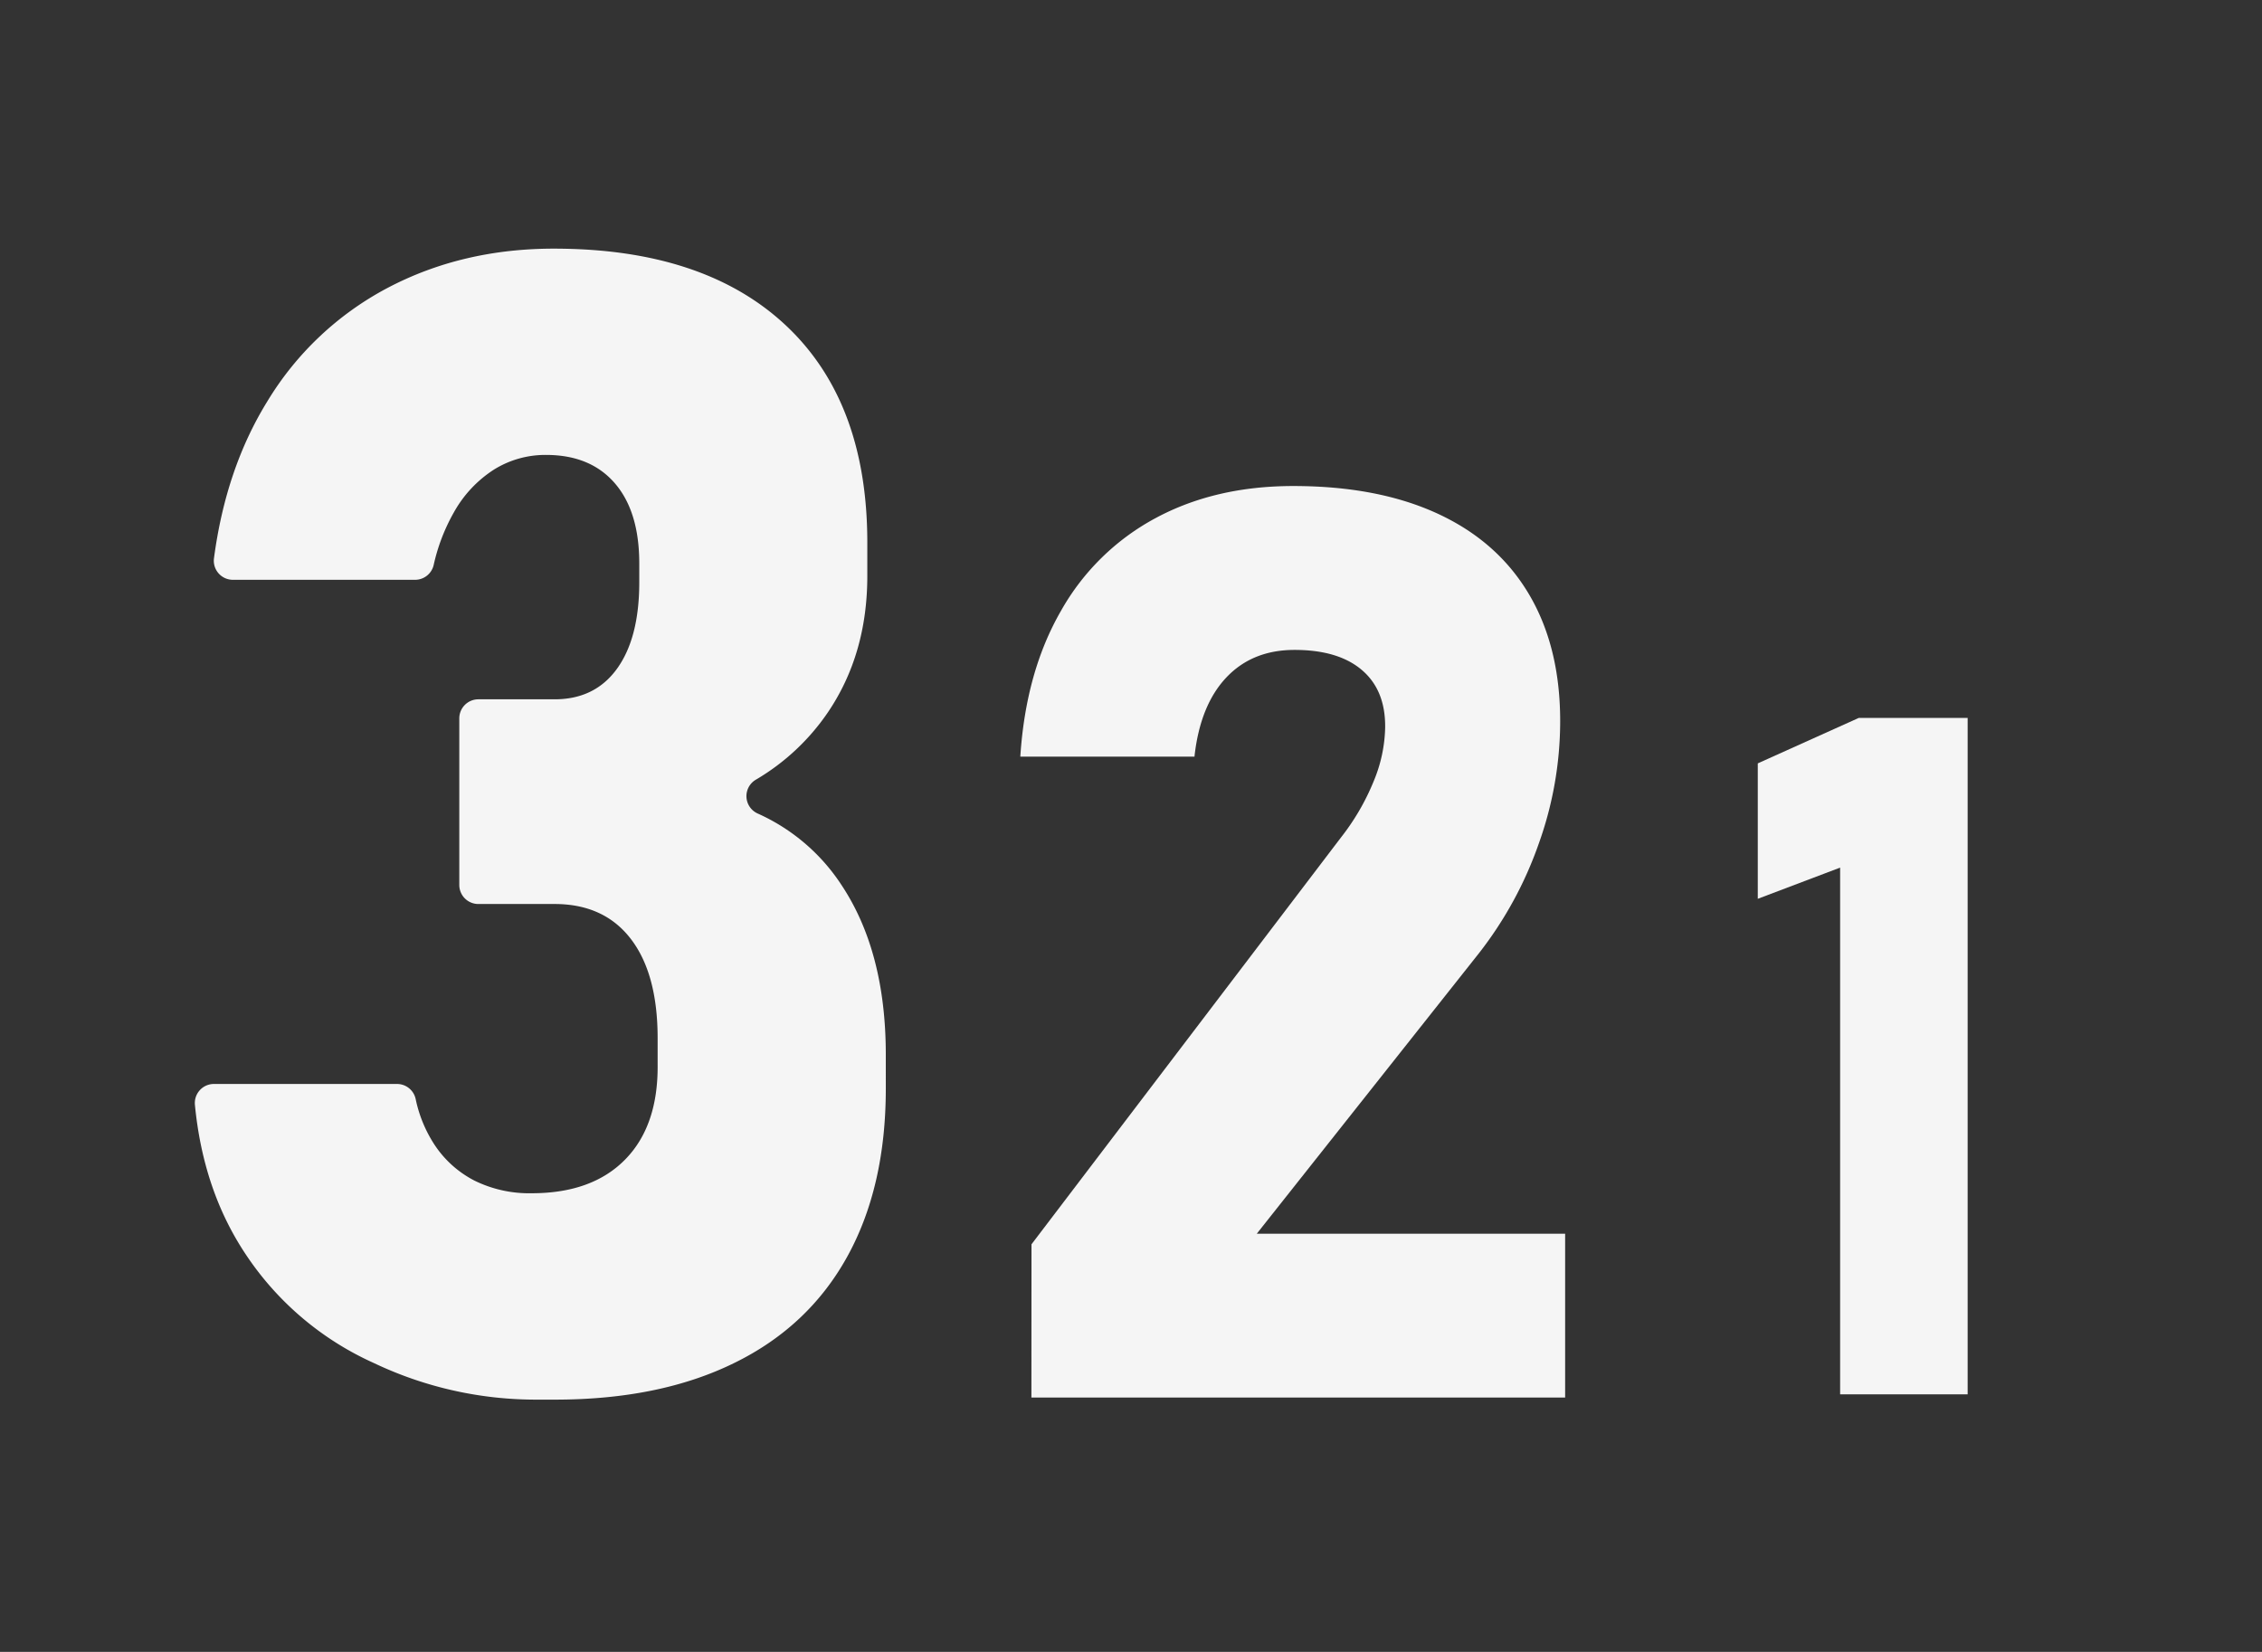 <svg id="Calque_1" data-name="Calque 1" xmlns="http://www.w3.org/2000/svg" viewBox="0 0 712 520"><rect x="0" y="0" width="712" height="520" fill="#333333" stroke="none"/><defs><style>.cls-1{fill:#f5f5f5;}</style></defs><title>blanc2</title><path class="cls-1" d="M619.35,438.94H579.21V273.12l-25.92,9.82V240.31L585.07,226h34.28Z"/><path class="cls-1" d="M324.68,391.7l97.46-128.13A73.26,73.26,0,0,0,432.4,245.9,46.14,46.14,0,0,0,436,229v-.39q0-11.52-7.42-17.77t-21.09-6.25q-13.29,0-21.49,8.69t-10,24.71v.19H321.17V238q1.75-26.56,12.79-45.71a74.66,74.66,0,0,1,29.79-29.2Q382.5,153,407.1,153q26.56,0,45.41,8.69T481.23,187q9.86,16.61,9.86,40v.19a114.39,114.39,0,0,1-6.74,38.38A120.58,120.58,0,0,1,465.5,300.1l-69.92,88.28h97.07v51.56h-168Z"/><path class="cls-1" d="M168.59,440.6a118.59,118.59,0,0,1-50-11.09l-1.35-.63a95.28,95.28,0,0,1-40-34.18q-13.28-20-15.88-46.84a6,6,0,0,1,6-6.63h57.62a6,6,0,0,1,5.86,4.75,41.76,41.76,0,0,0,5.64,13.93,33.27,33.27,0,0,0,12.82,11.72,38.92,38.92,0,0,0,18.06,4q19,0,29.42-10.62T207,335.13v-8.3q0-20.26-8.43-31.25t-24-11h-24a6,6,0,0,1-6-6V226.14a6,6,0,0,1,6-6h24q12.69,0,19.65-9.64t7-27v-6.11q0-16.35-7.69-25.26t-21.61-8.92a30.57,30.57,0,0,0-16.48,4.64,37.89,37.89,0,0,0-12.57,13.43,59.79,59.79,0,0,0-6.38,16.64,6,6,0,0,1-5.83,4.6H73.36a6,6,0,0,1-6-6.83q3.74-28.15,16.7-49.2a97.32,97.32,0,0,1,38-35.89q23.43-12.32,52.24-12.33,47.12,0,72.88,24T273,170.58v10.74q0,24.66-12.46,43a70.72,70.72,0,0,1-22.6,21.11,6,6,0,0,0,.57,10.67,61.48,61.48,0,0,1,26.31,22.42q14,21,14,53.47V342.7q0,31-12.2,53T231,429.12q-23.43,11.49-56.39,11.48Z"/></svg>